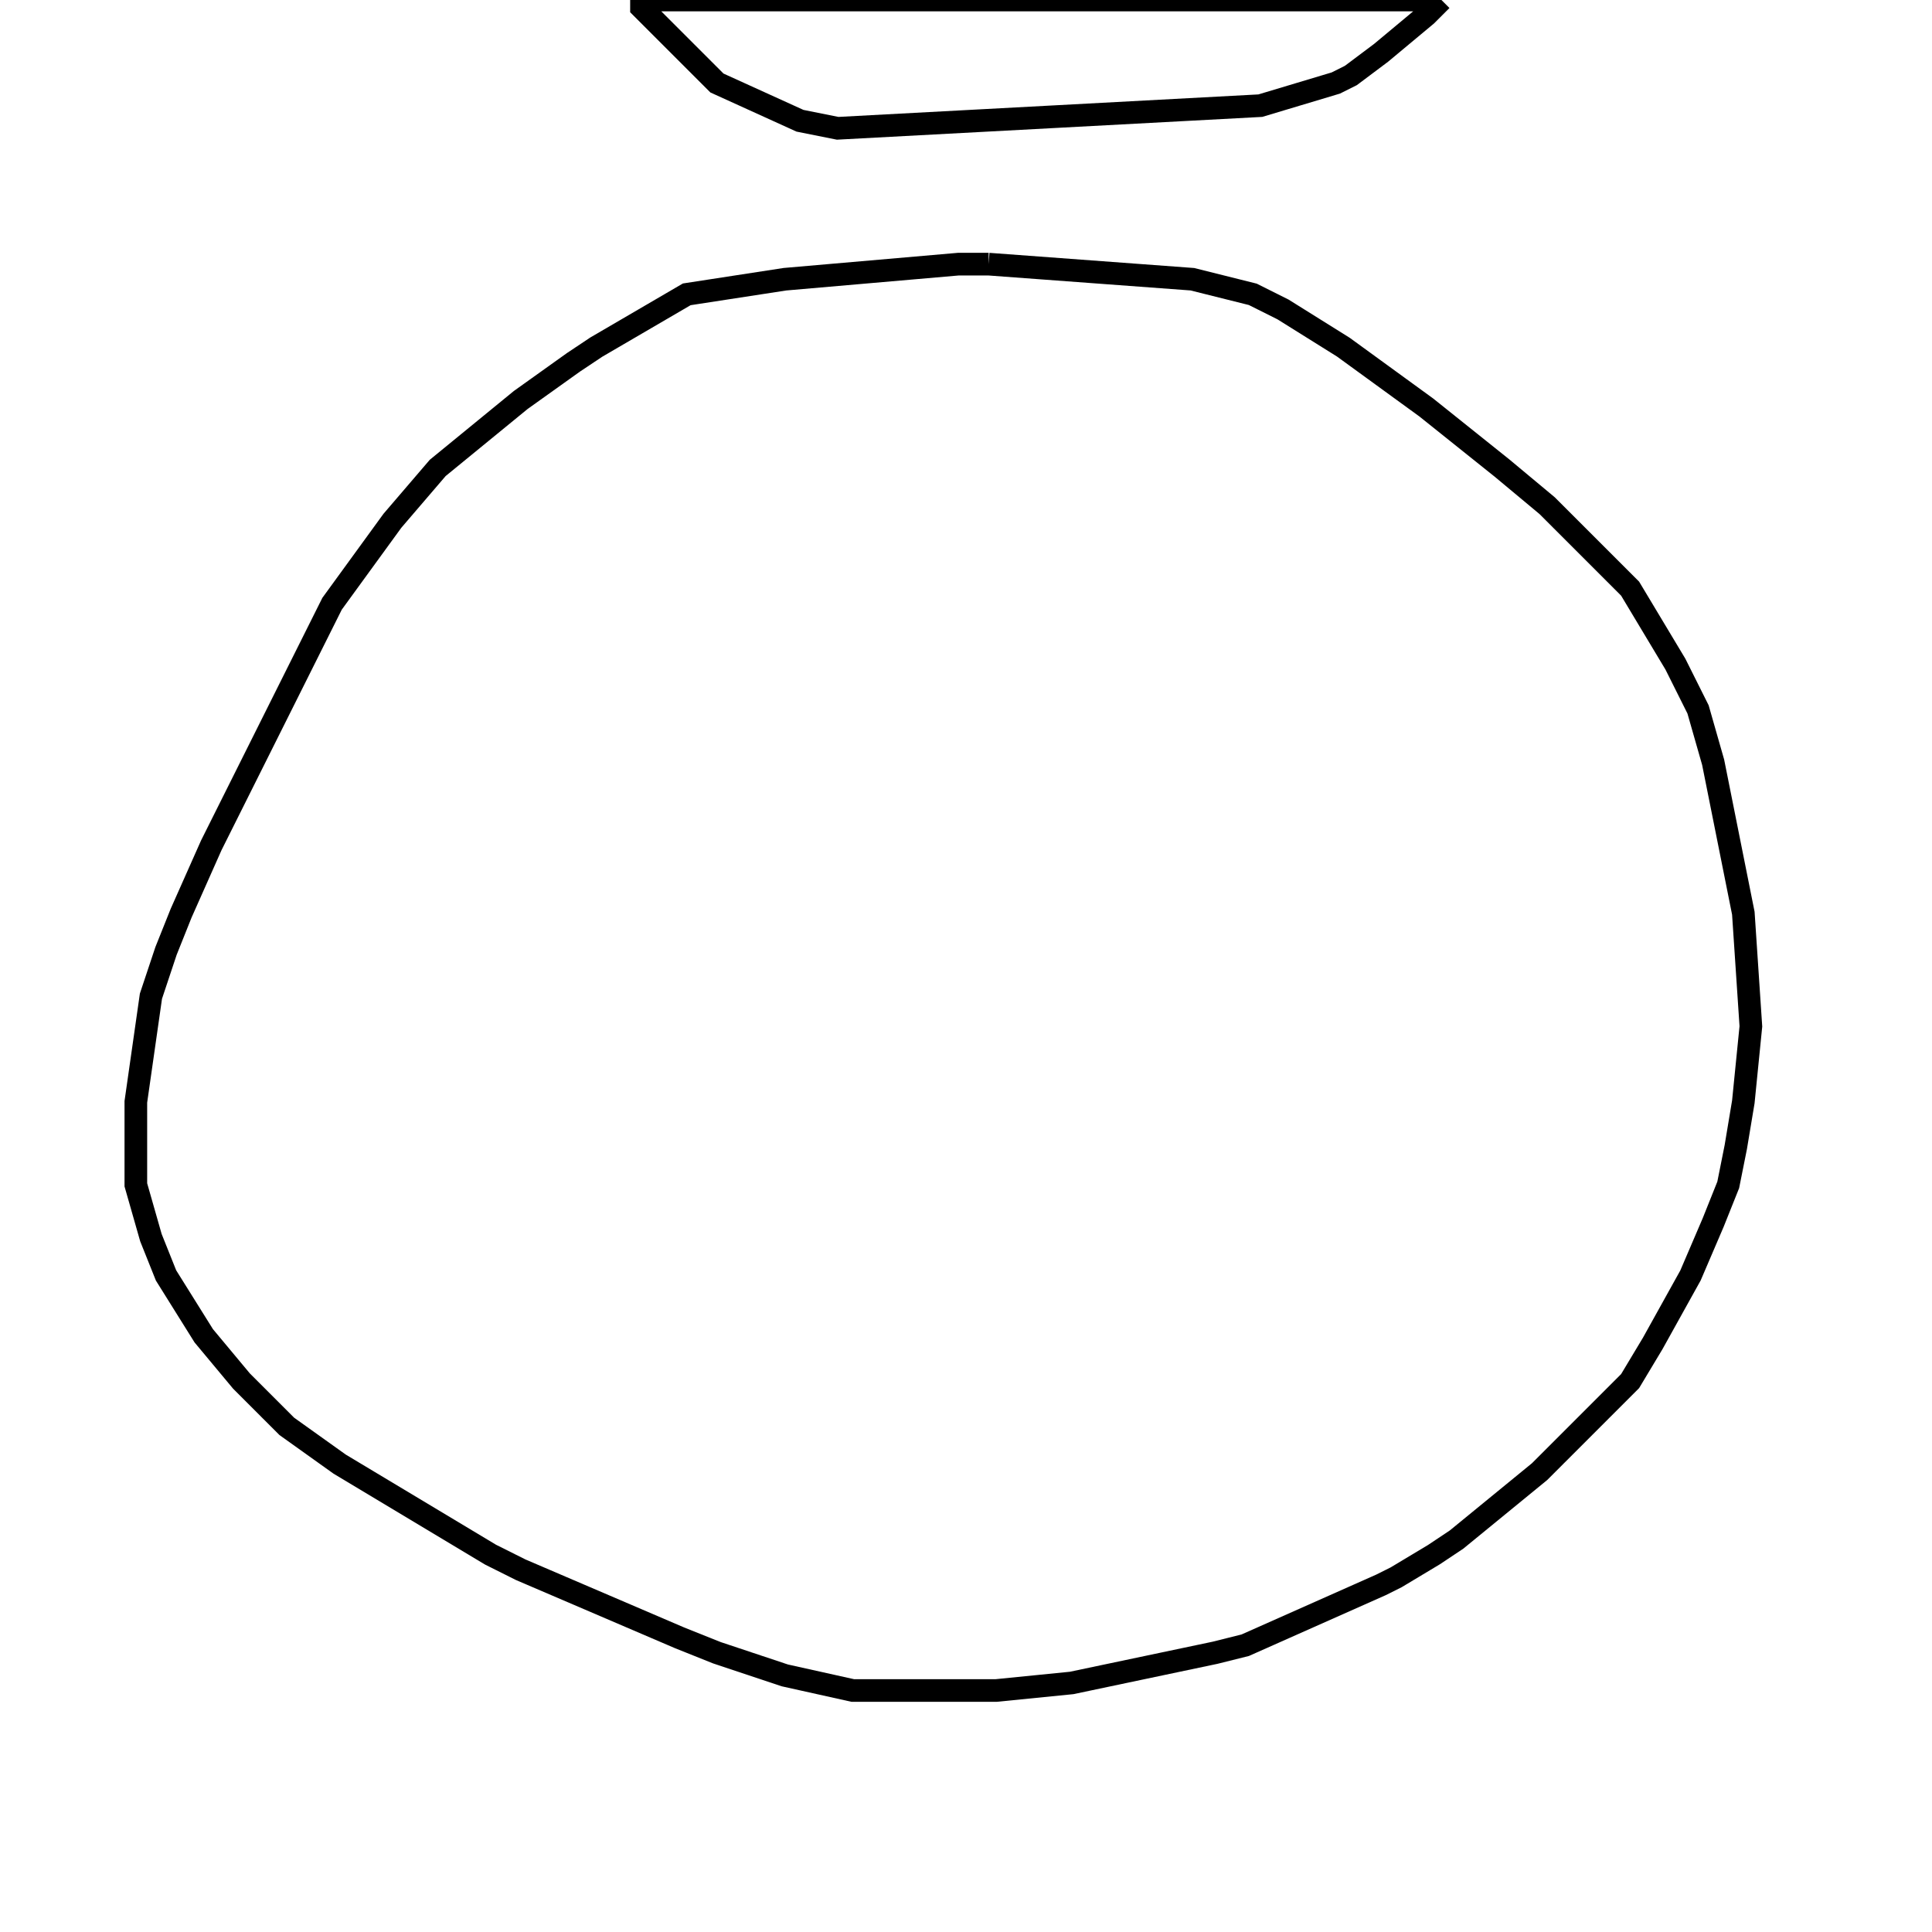 <svg width="256" height="256" xmlns="http://www.w3.org/2000/svg" fill-opacity="0" stroke="black" stroke-width="3" ><path d="M131 35 158 37 166 39 170 41 178 46 189 54 199 62 205 67 216 78 222 88 225 94 227 101 231 121 232 136 231 146 230 152 229 157 227 162 224 169 219 178 216 183 204 195 193 204 190 206 185 209 183 210 165 218 161 219 142 223 132 224 113 224 104 222 95 219 90 217 69 208 65 206 45 194 38 189 32 183 27 177 22 169 20 164 18 157 18 146 20 132 22 126 24 121 28 112 44 80 52 69 58 62 69 53 76 48 79 46 91 39 104 37 127 35 131 35 "/><path d="M191 0 189 2 183 7 179 10 177 11 167 14 111 17 106 16 95 11 85 1 85 0 191 0 "/></svg>
